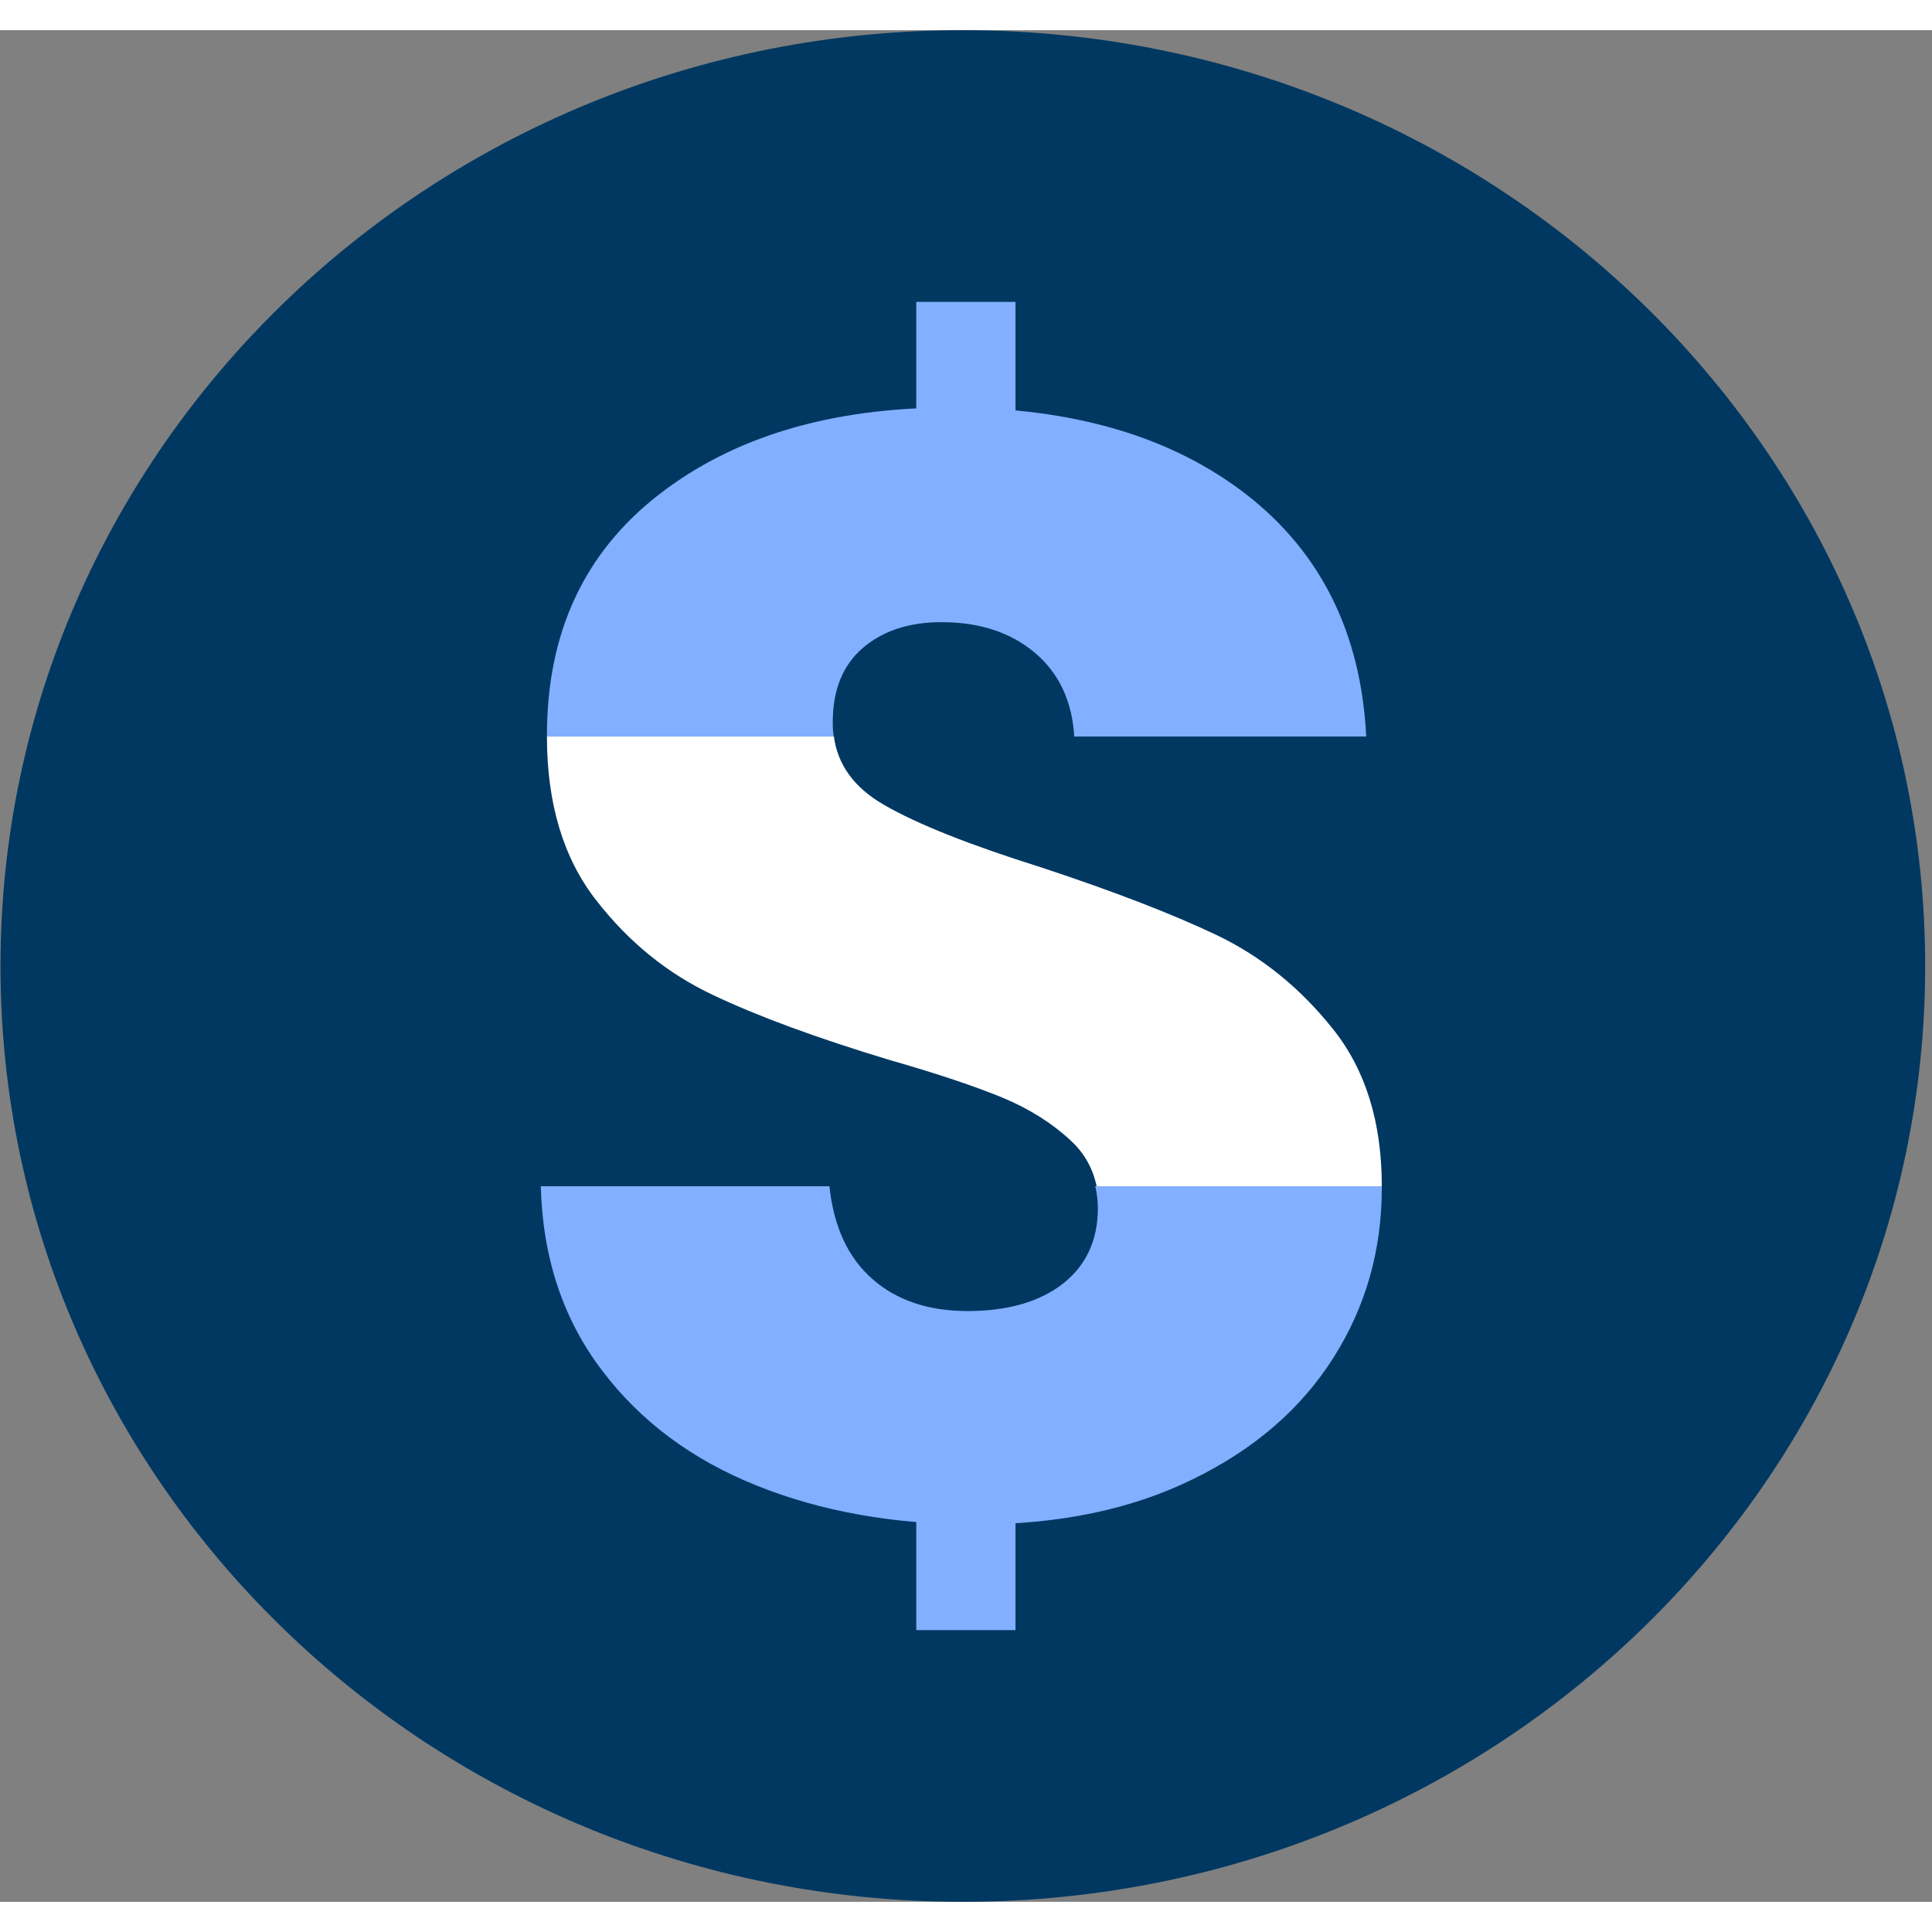 <?xml version="1.0" encoding="UTF-8"?>
<svg xmlns="http://www.w3.org/2000/svg" xmlns:xlink="http://www.w3.org/1999/xlink" width="32px" height="32px" viewBox="0 0 32 31" version="1.1">
<rect x="0" y="0" width="32" height="31" fill="#808080" stroke="none"/>
<g id="surface1">
<path style=" stroke:none;fill-rule:nonzero;fill:rgb(0%,21.961%,38.039%);fill-opacity:1;" d="M 31.887 15.5 C 31.887 6.941 24.75 0 15.945 0 C 7.145 0 0.008 6.941 0.008 15.5 C 0.008 24.059 7.145 31 15.945 31 C 24.75 31 31.887 24.059 31.887 15.5 Z M 31.887 15.5 "/>
<path style=" stroke:none;fill-rule:nonzero;fill:rgb(50.98%,68.627%,100%);fill-opacity:1;" d="M 13.809 11.699 C 13.797 11.625 13.793 11.547 13.793 11.465 C 13.793 10.93 13.957 10.52 14.289 10.234 C 14.621 9.949 15.055 9.805 15.594 9.805 C 16.223 9.805 16.738 9.973 17.141 10.312 C 17.539 10.648 17.758 11.113 17.793 11.699 L 22.629 11.699 C 22.543 9.988 21.879 8.652 20.645 7.691 C 19.406 6.73 17.773 6.25 15.754 6.25 C 13.766 6.25 12.152 6.73 10.914 7.691 C 9.676 8.652 9.059 9.98 9.059 11.676 C 9.059 11.684 9.059 11.691 9.059 11.699 Z M 13.809 11.699 "/>
<path style=" stroke:none;fill-rule:nonzero;fill:rgb(50.98%,68.627%,100%);fill-opacity:1;" d="M 18.141 19.148 C 18.168 19.266 18.184 19.383 18.184 19.512 C 18.184 20.043 17.988 20.461 17.605 20.762 C 17.219 21.062 16.691 21.215 16.027 21.215 C 15.379 21.215 14.852 21.039 14.449 20.684 C 14.047 20.332 13.809 19.82 13.738 19.148 L 8.957 19.148 C 8.988 20.336 9.328 21.352 9.969 22.195 C 10.605 23.039 11.461 23.676 12.531 24.105 C 13.598 24.535 14.809 24.75 16.156 24.75 C 17.543 24.75 18.742 24.5 19.758 24 C 20.777 23.504 21.551 22.832 22.086 21.988 C 22.621 21.145 22.887 20.207 22.887 19.176 C 22.887 19.168 22.887 19.16 22.887 19.148 Z M 18.141 19.148 "/>
<path style=" stroke:none;fill-rule:nonzero;fill:rgb(50.98%,68.627%,100%);fill-opacity:1;" d="M 15.176 4.5 L 16.82 4.5 L 16.82 9.801 L 15.176 9.801 Z M 15.176 4.5 "/>
<path style=" stroke:none;fill-rule:nonzero;fill:rgb(50.98%,68.627%,100%);fill-opacity:1;" d="M 15.176 21.25 L 16.82 21.25 L 16.82 26.5 L 15.176 26.5 Z M 15.176 21.25 "/>
<path style=" stroke:none;fill-rule:nonzero;fill:rgb(100%,100%,100%);fill-opacity:1;" d="M 20.152 14.988 C 19.406 14.633 18.441 14.262 17.258 13.871 C 16.066 13.496 15.195 13.152 14.637 12.828 C 14.152 12.547 13.875 12.172 13.812 11.699 L 9.059 11.699 C 9.059 12.812 9.332 13.715 9.871 14.406 C 10.41 15.102 11.055 15.625 11.809 15.98 C 12.559 16.336 13.527 16.691 14.715 17.051 C 15.535 17.285 16.168 17.5 16.613 17.684 C 17.059 17.871 17.434 18.109 17.742 18.398 C 17.965 18.605 18.102 18.859 18.164 19.148 L 22.887 19.148 C 22.887 18.086 22.617 17.215 22.074 16.539 C 21.535 15.863 20.895 15.344 20.152 14.988 Z M 20.152 14.988 "/>
</g>
</svg>
